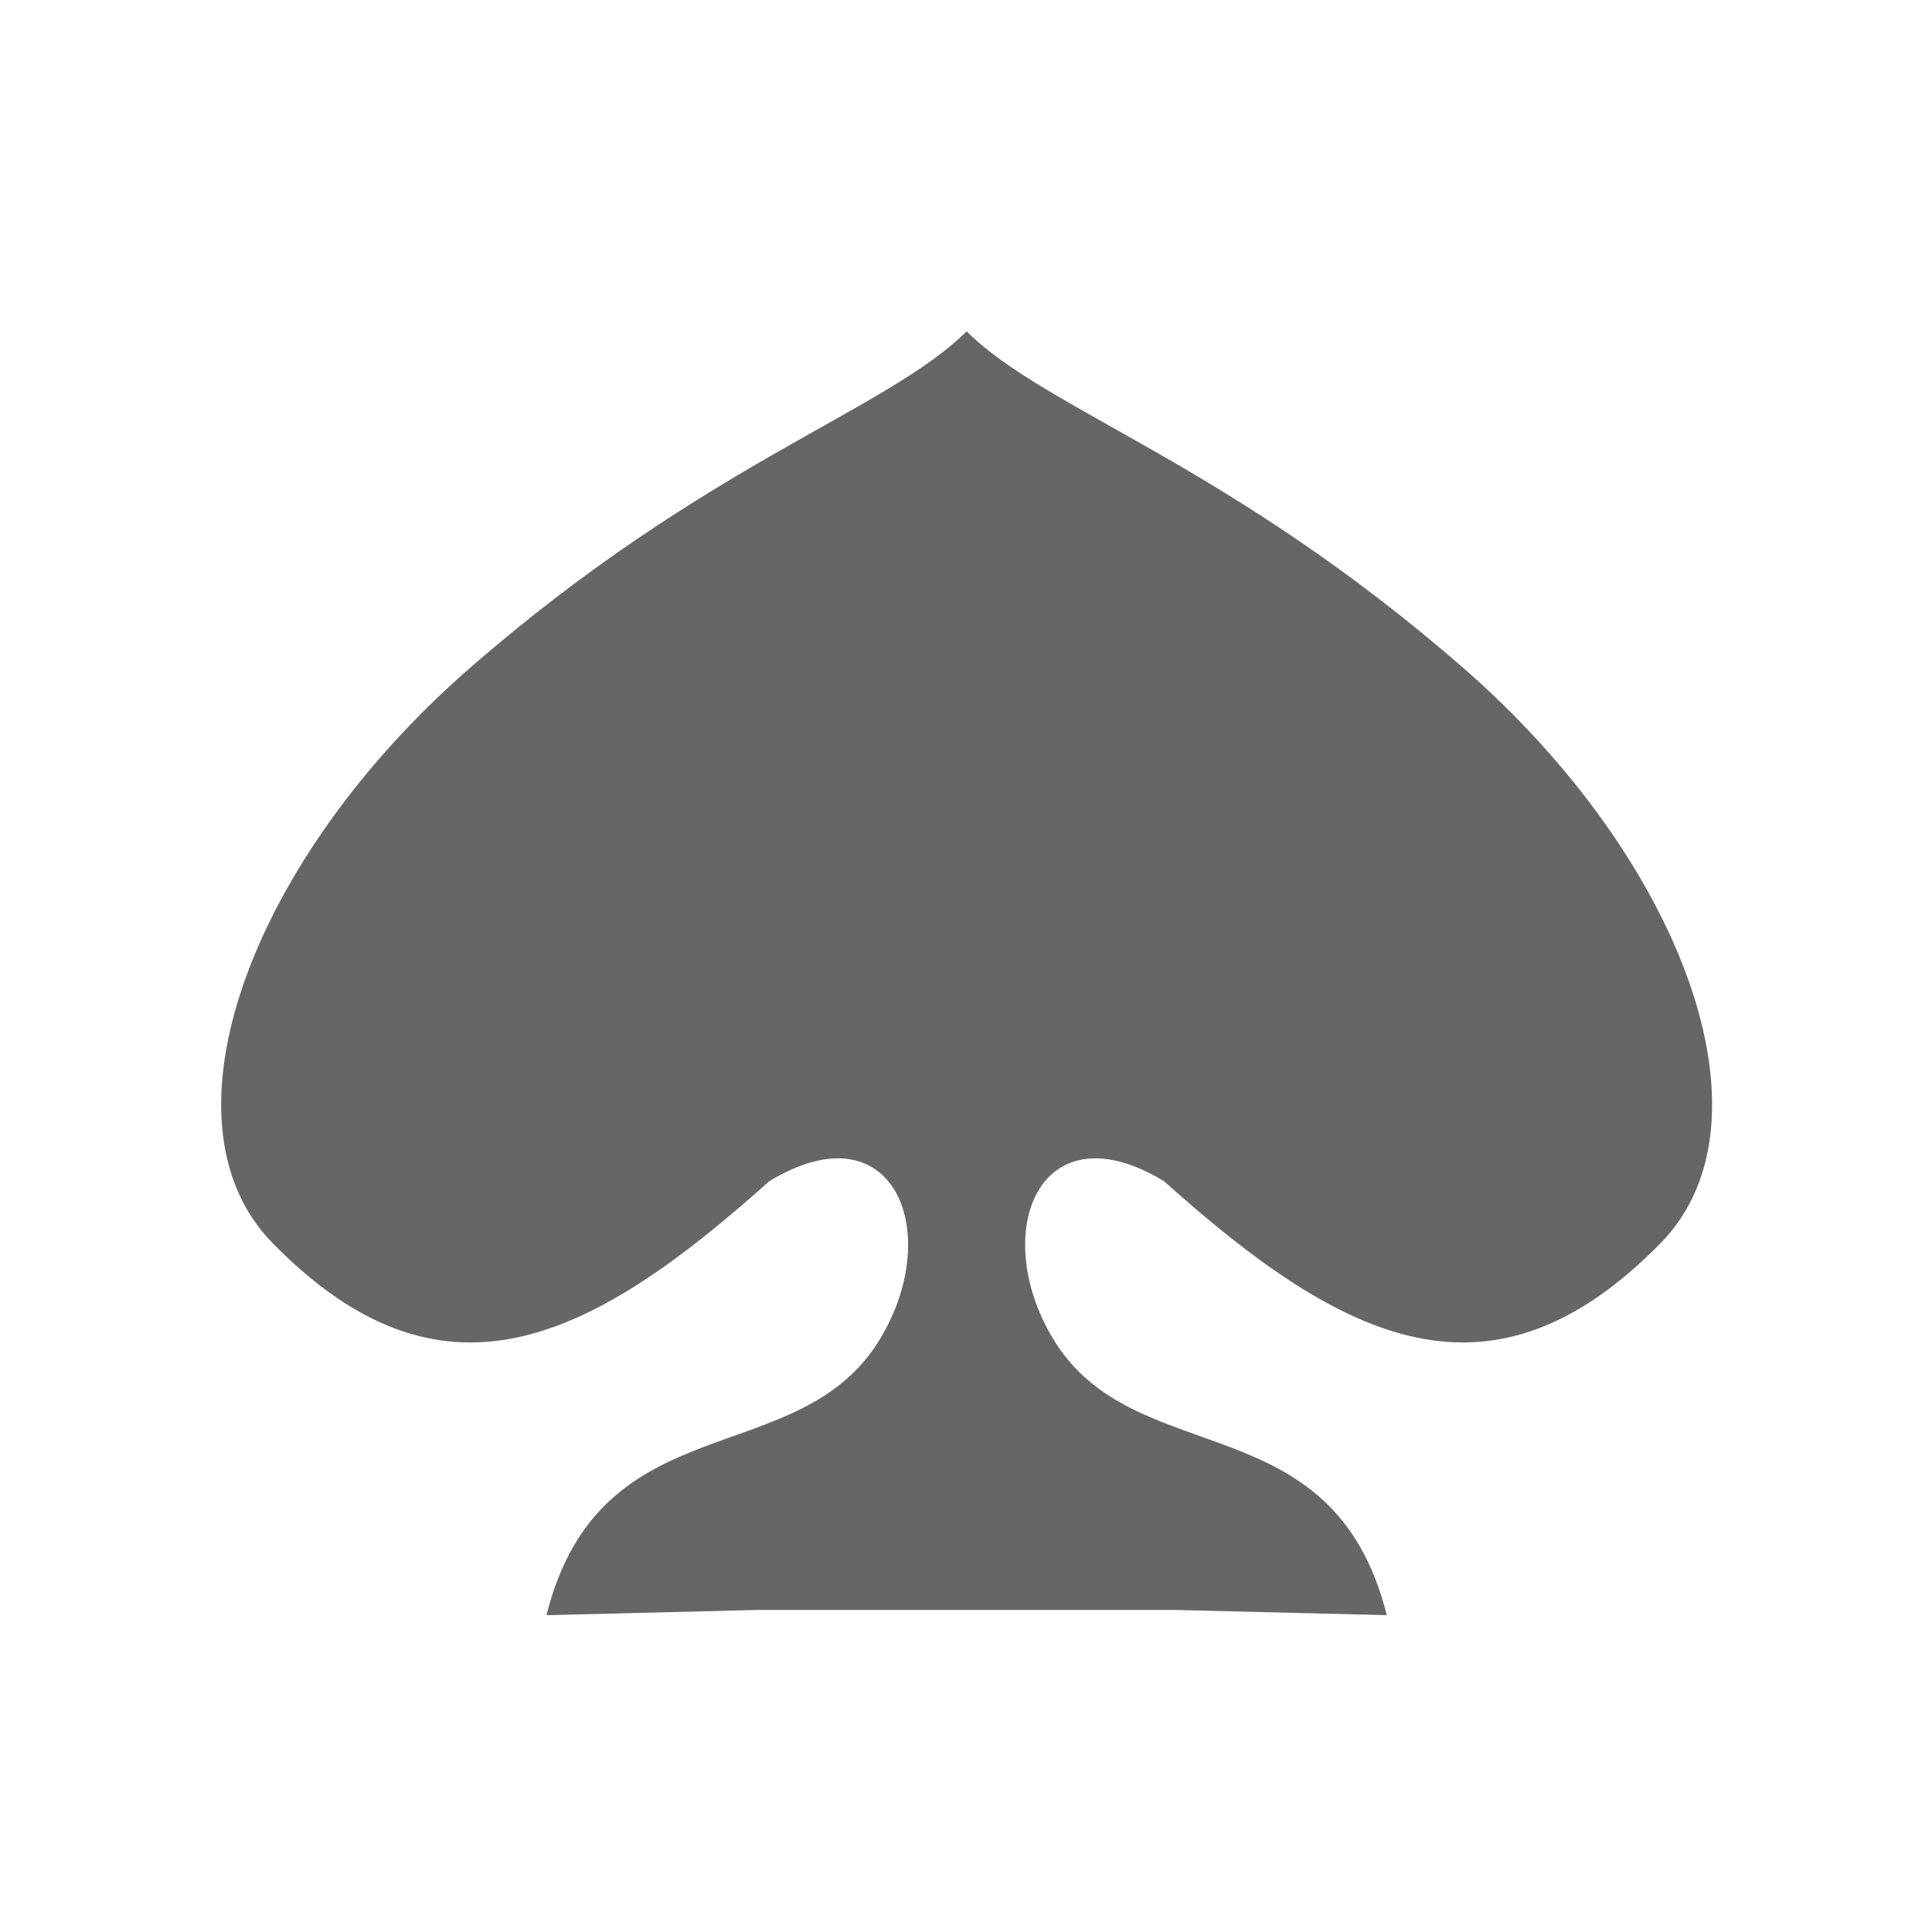 <svg id="SVGRoot" width="1em" height="1em" version="1.1" viewBox="0 0 60 40" xmlns="http://www.w3.org/2000/svg"><g id="layer1"><path id="path9781" transform="matrix(1.041 0 0 1 -.005 0)" d="m22.584 39.999-6.277 0.162c1.613-6.674 7.541-4.38 9.966-8.601 1.905-3.316 0.382-7.213-3.321-4.876-5.414 5.059-9.792 7.258-14.817 1.919-3.566-3.788-0.623-11.944 5.87-17.841 7.038-6.391 12.437-7.992 14.837-10.471 2.401 2.478 7.799 4.08 14.837 10.471 6.494 5.897 9.436 14.053 5.87 17.841-5.026 5.338-9.403 3.14-14.817-1.919-3.704-2.337-5.227 1.56-3.321 4.876 2.426 4.221 8.354 1.927 9.966 8.601l-6.277-0.162" fill="#666666"/></g></svg>